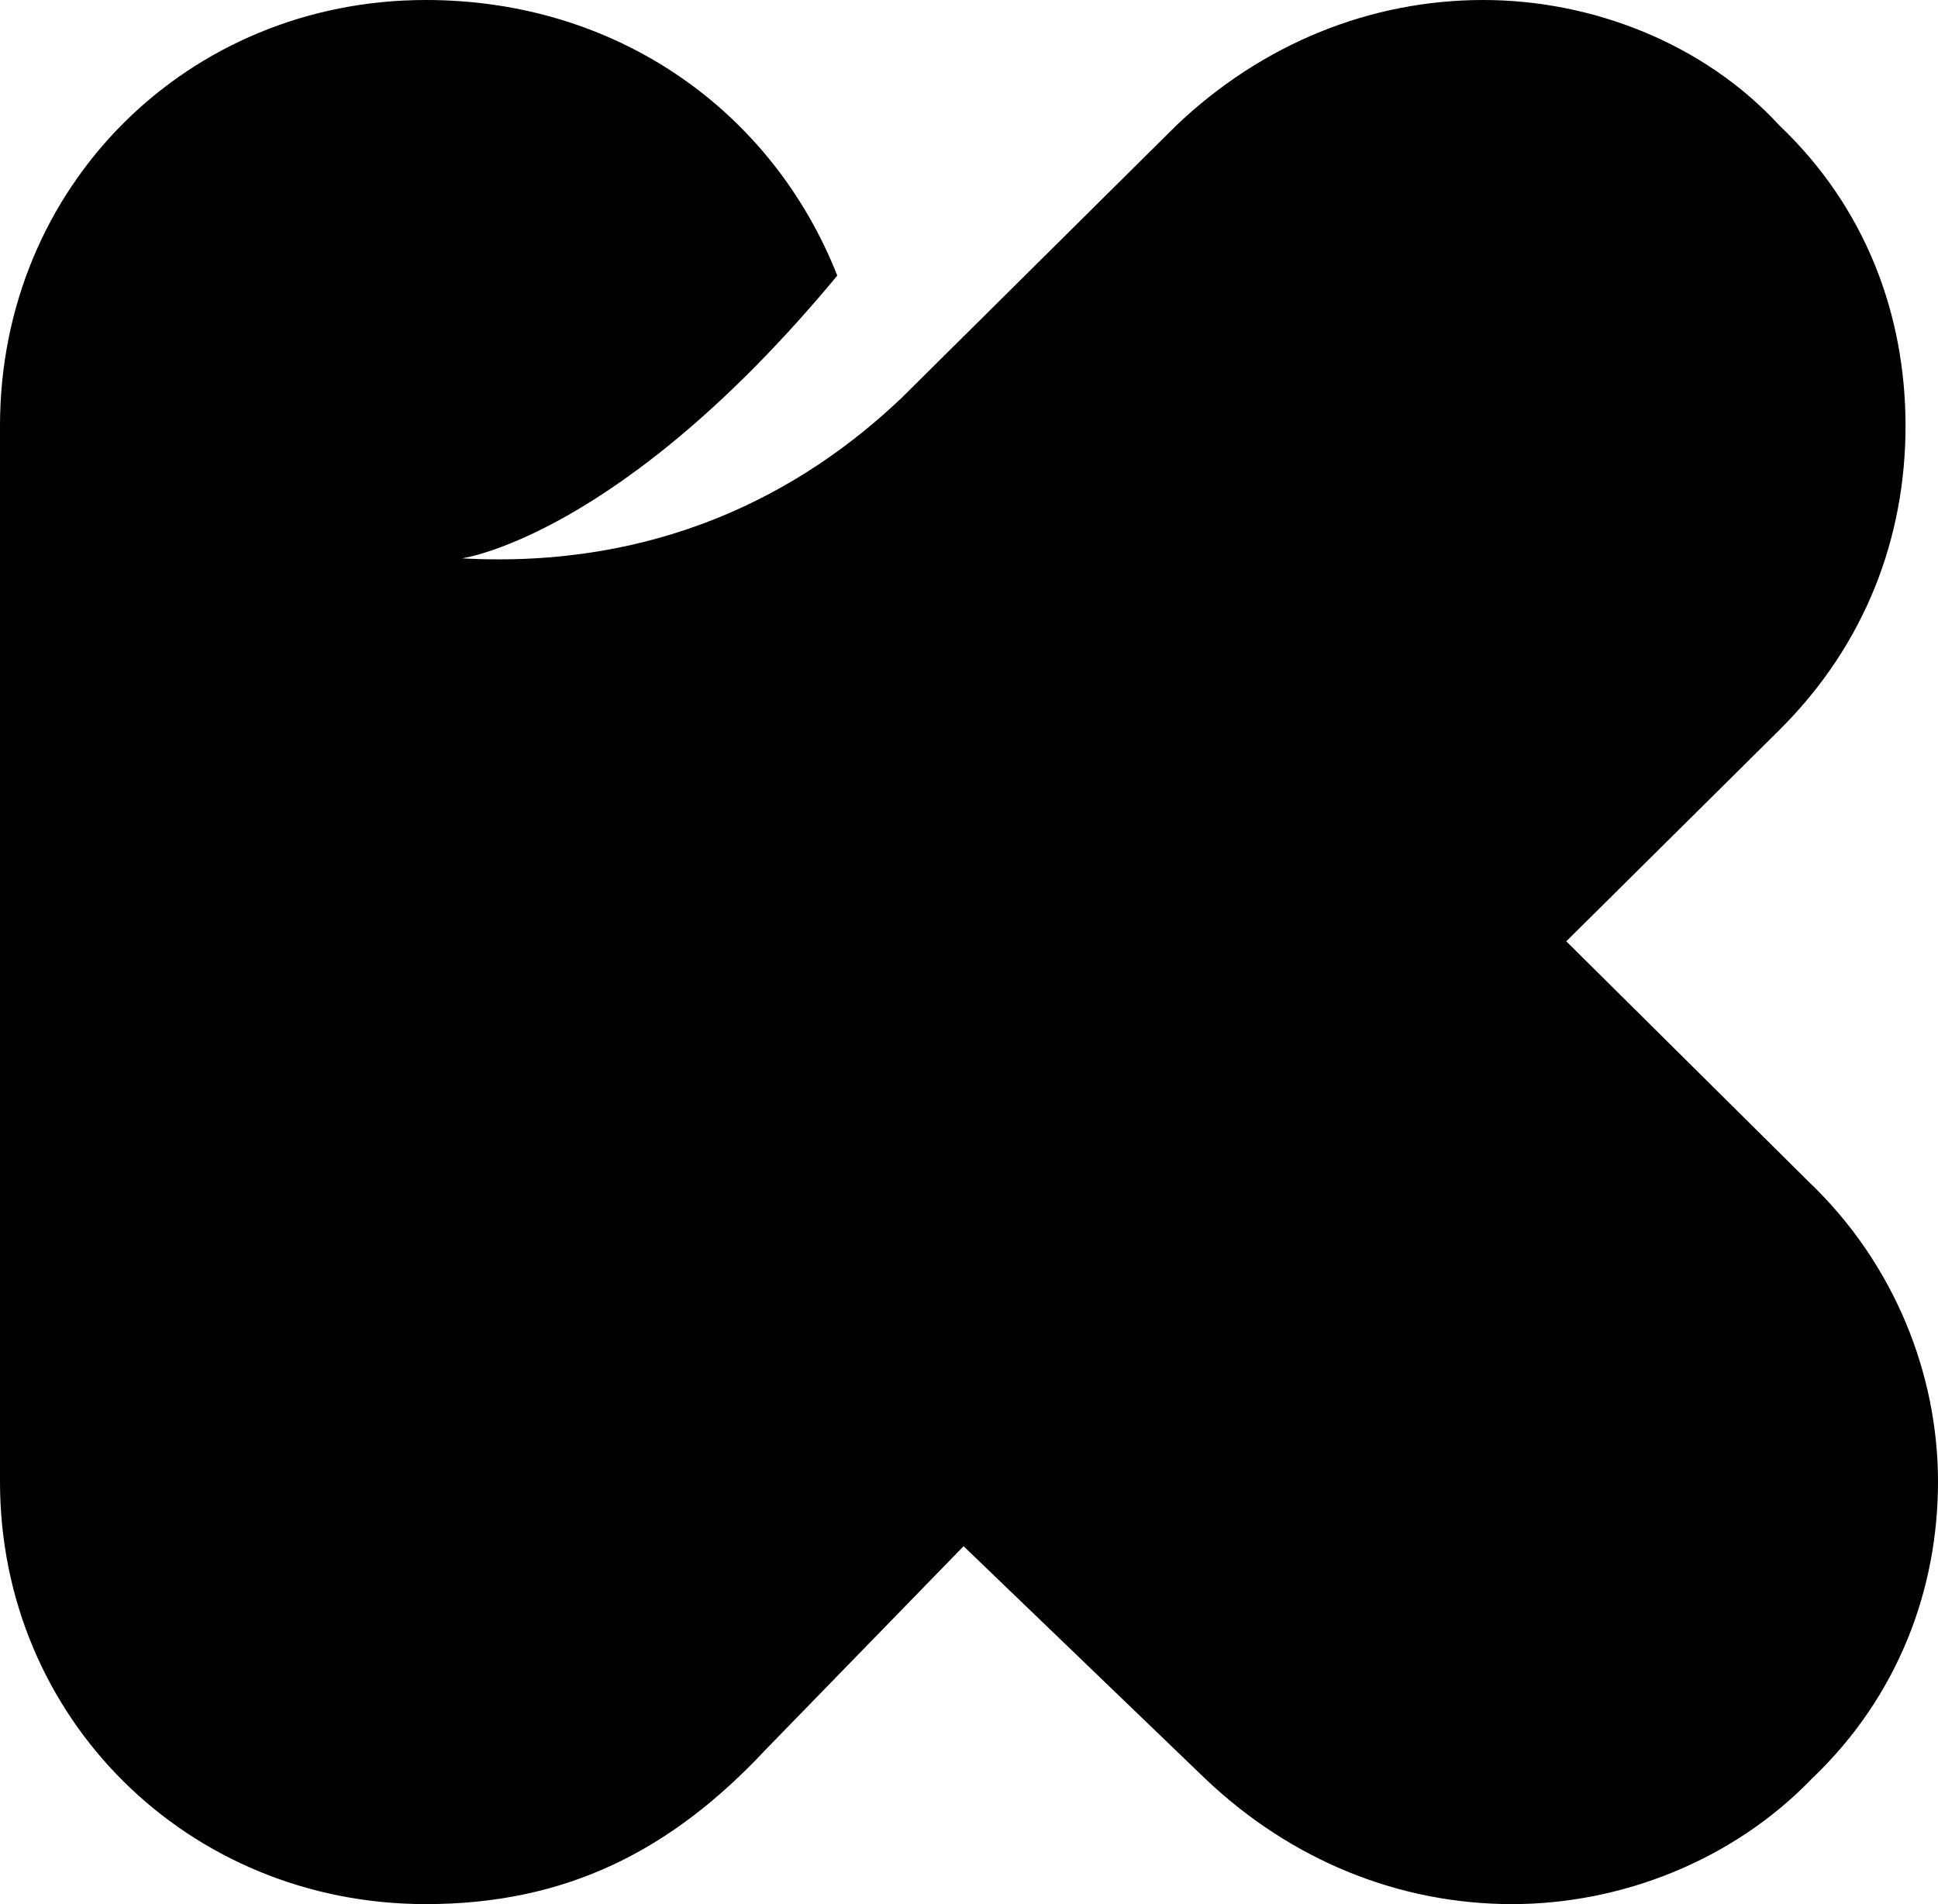 <svg width="57" height="56" viewBox="0 0 57 56" fill="none" xmlns="http://www.w3.org/2000/svg">
<path d="M53.179 34.737L46.067 27.684L52.33 21.474C54.877 18.947 56.045 15.79 56.045 12.526C56.045 9.263 54.877 6.105 52.33 3.684C50.101 1.263 46.81 0 43.626 0C40.335 0 37.151 1.263 34.603 3.684L26.536 11.684C23.564 14.526 19.318 16.737 13.587 16.421C13.587 16.421 18.257 15.79 24.626 8.105C22.715 3.263 18.151 0 12.525 0C5.52 0 0 5.474 0 12.526V43.579C0 50.526 5.52 56 12.525 56C16.665 56 19.743 54.421 22.503 51.474L28.341 45.474L35.453 52.316C38 54.737 41.184 56 44.475 56C47.659 56 50.95 54.737 53.285 52.316C55.832 49.895 57 46.737 57 43.579C57 40.421 55.726 37.158 53.179 34.737Z" fill="#000000"/>
</svg>

